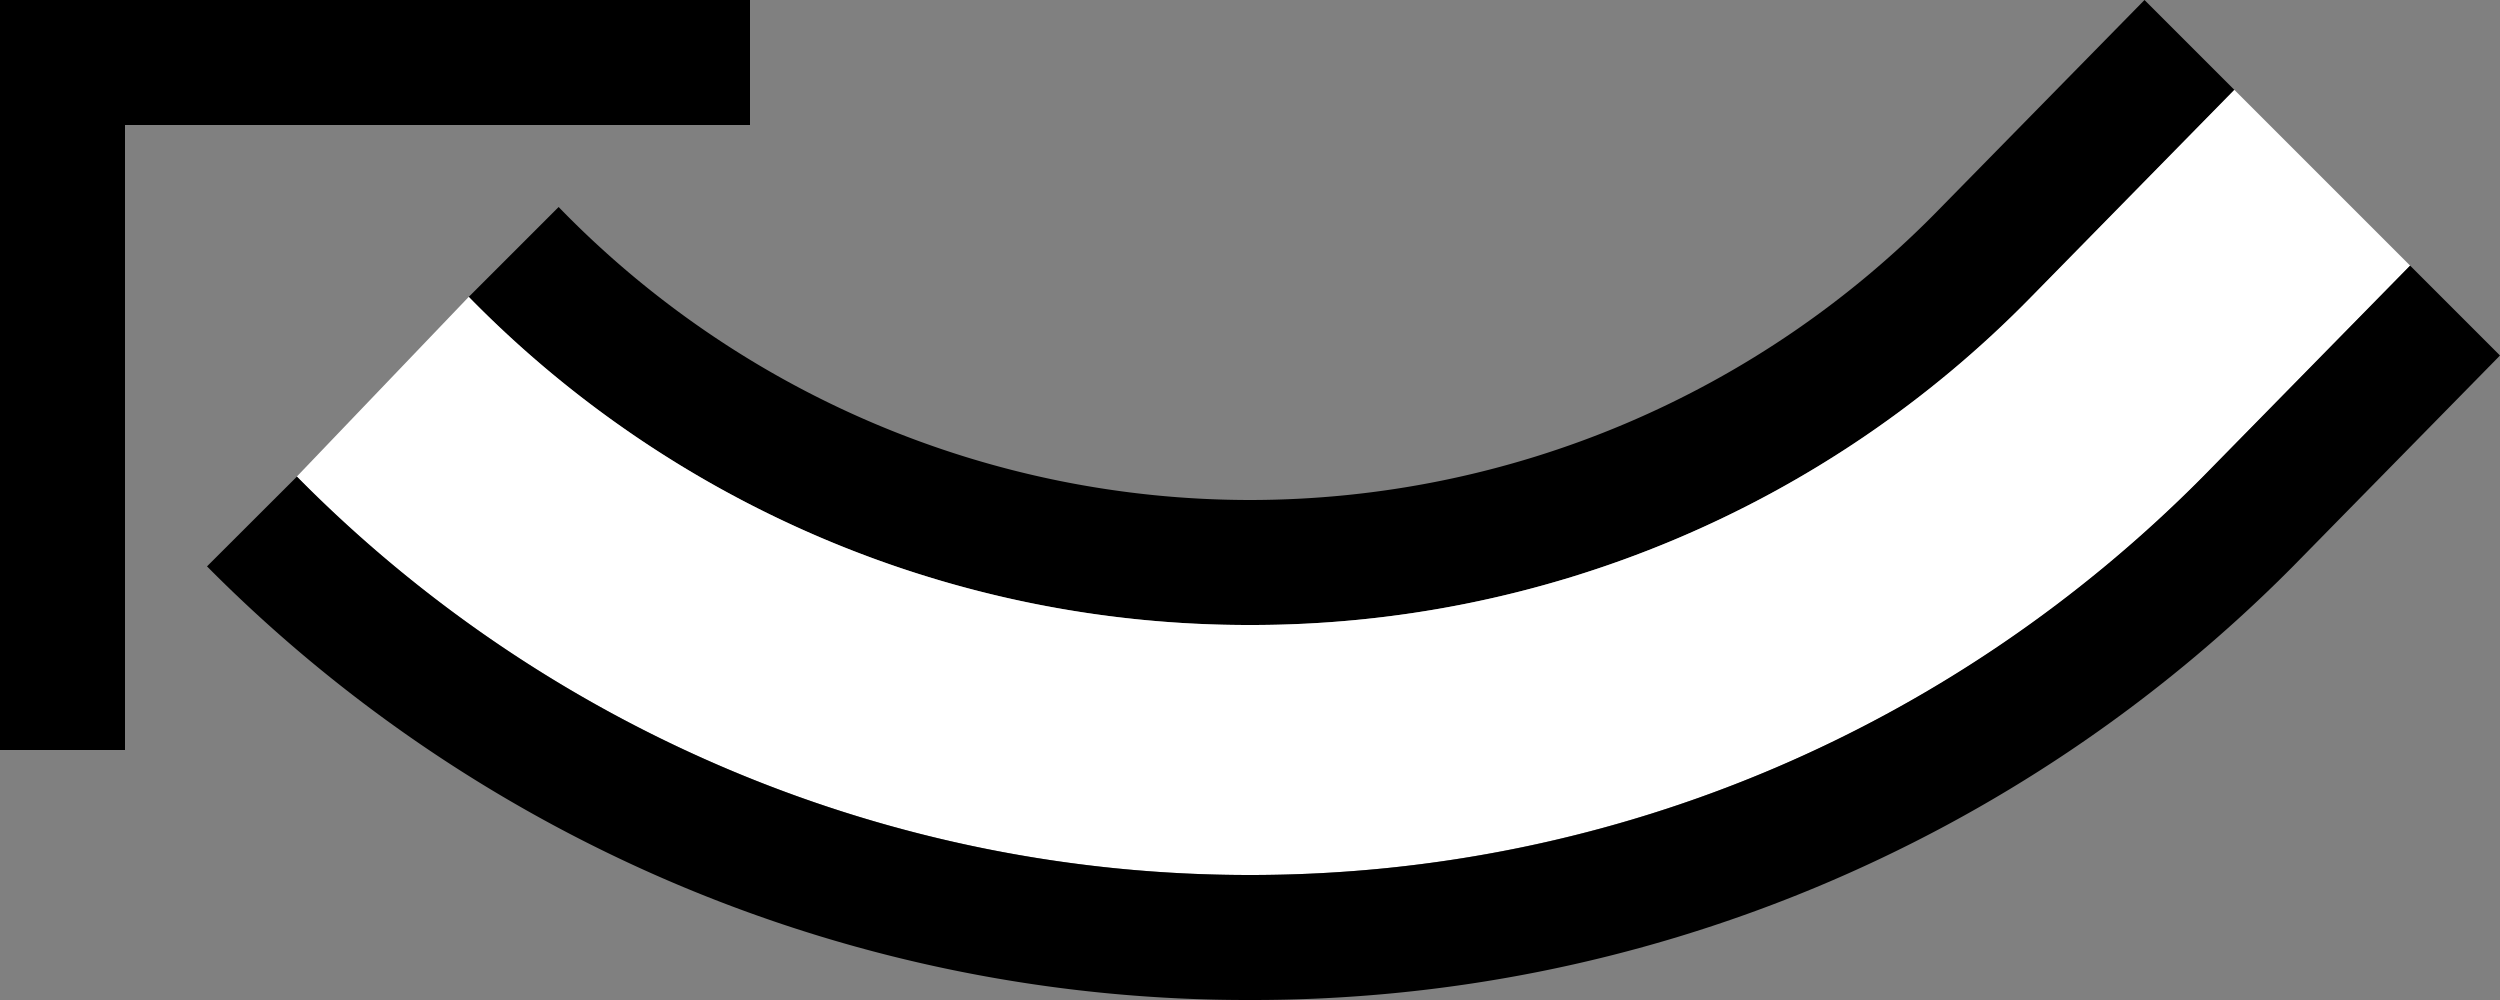 <svg xmlns="http://www.w3.org/2000/svg" version="1.0" width="20" height="8"><rect width="100%" height="100%" fill="#808080" stroke="none"/><path d="M0 6V0h6v1H1v5H0z"/><path d="M10 5a8.725 8.725 0 0 1-6.25-2.625l.719-.719A7.707 7.707 0 0 0 10 4a7.707 7.707 0 0 0 5.531-2.344L17.156 0l.719.719-1.625 1.656A8.725 8.725 0 0 1 10 5z"/><path d="M10 7a10.704 10.704 0 0 1-7.625-3.188L3.75 2.375A8.725 8.725 0 0 0 10 5a8.725 8.725 0 0 0 6.25-2.625L17.875.719l1.406 1.406-1.656 1.688A10.704 10.704 0 0 1 10 7z" fill="#fff"/><path d="M10 8a11.72 11.72 0 0 1-8.344-3.469l.719-.718A10.704 10.704 0 0 0 10 7c2.985 0 5.677-1.223 7.625-3.188l1.656-1.687.719.719-1.656 1.687A11.72 11.72 0 0 1 10 8z"/></svg>